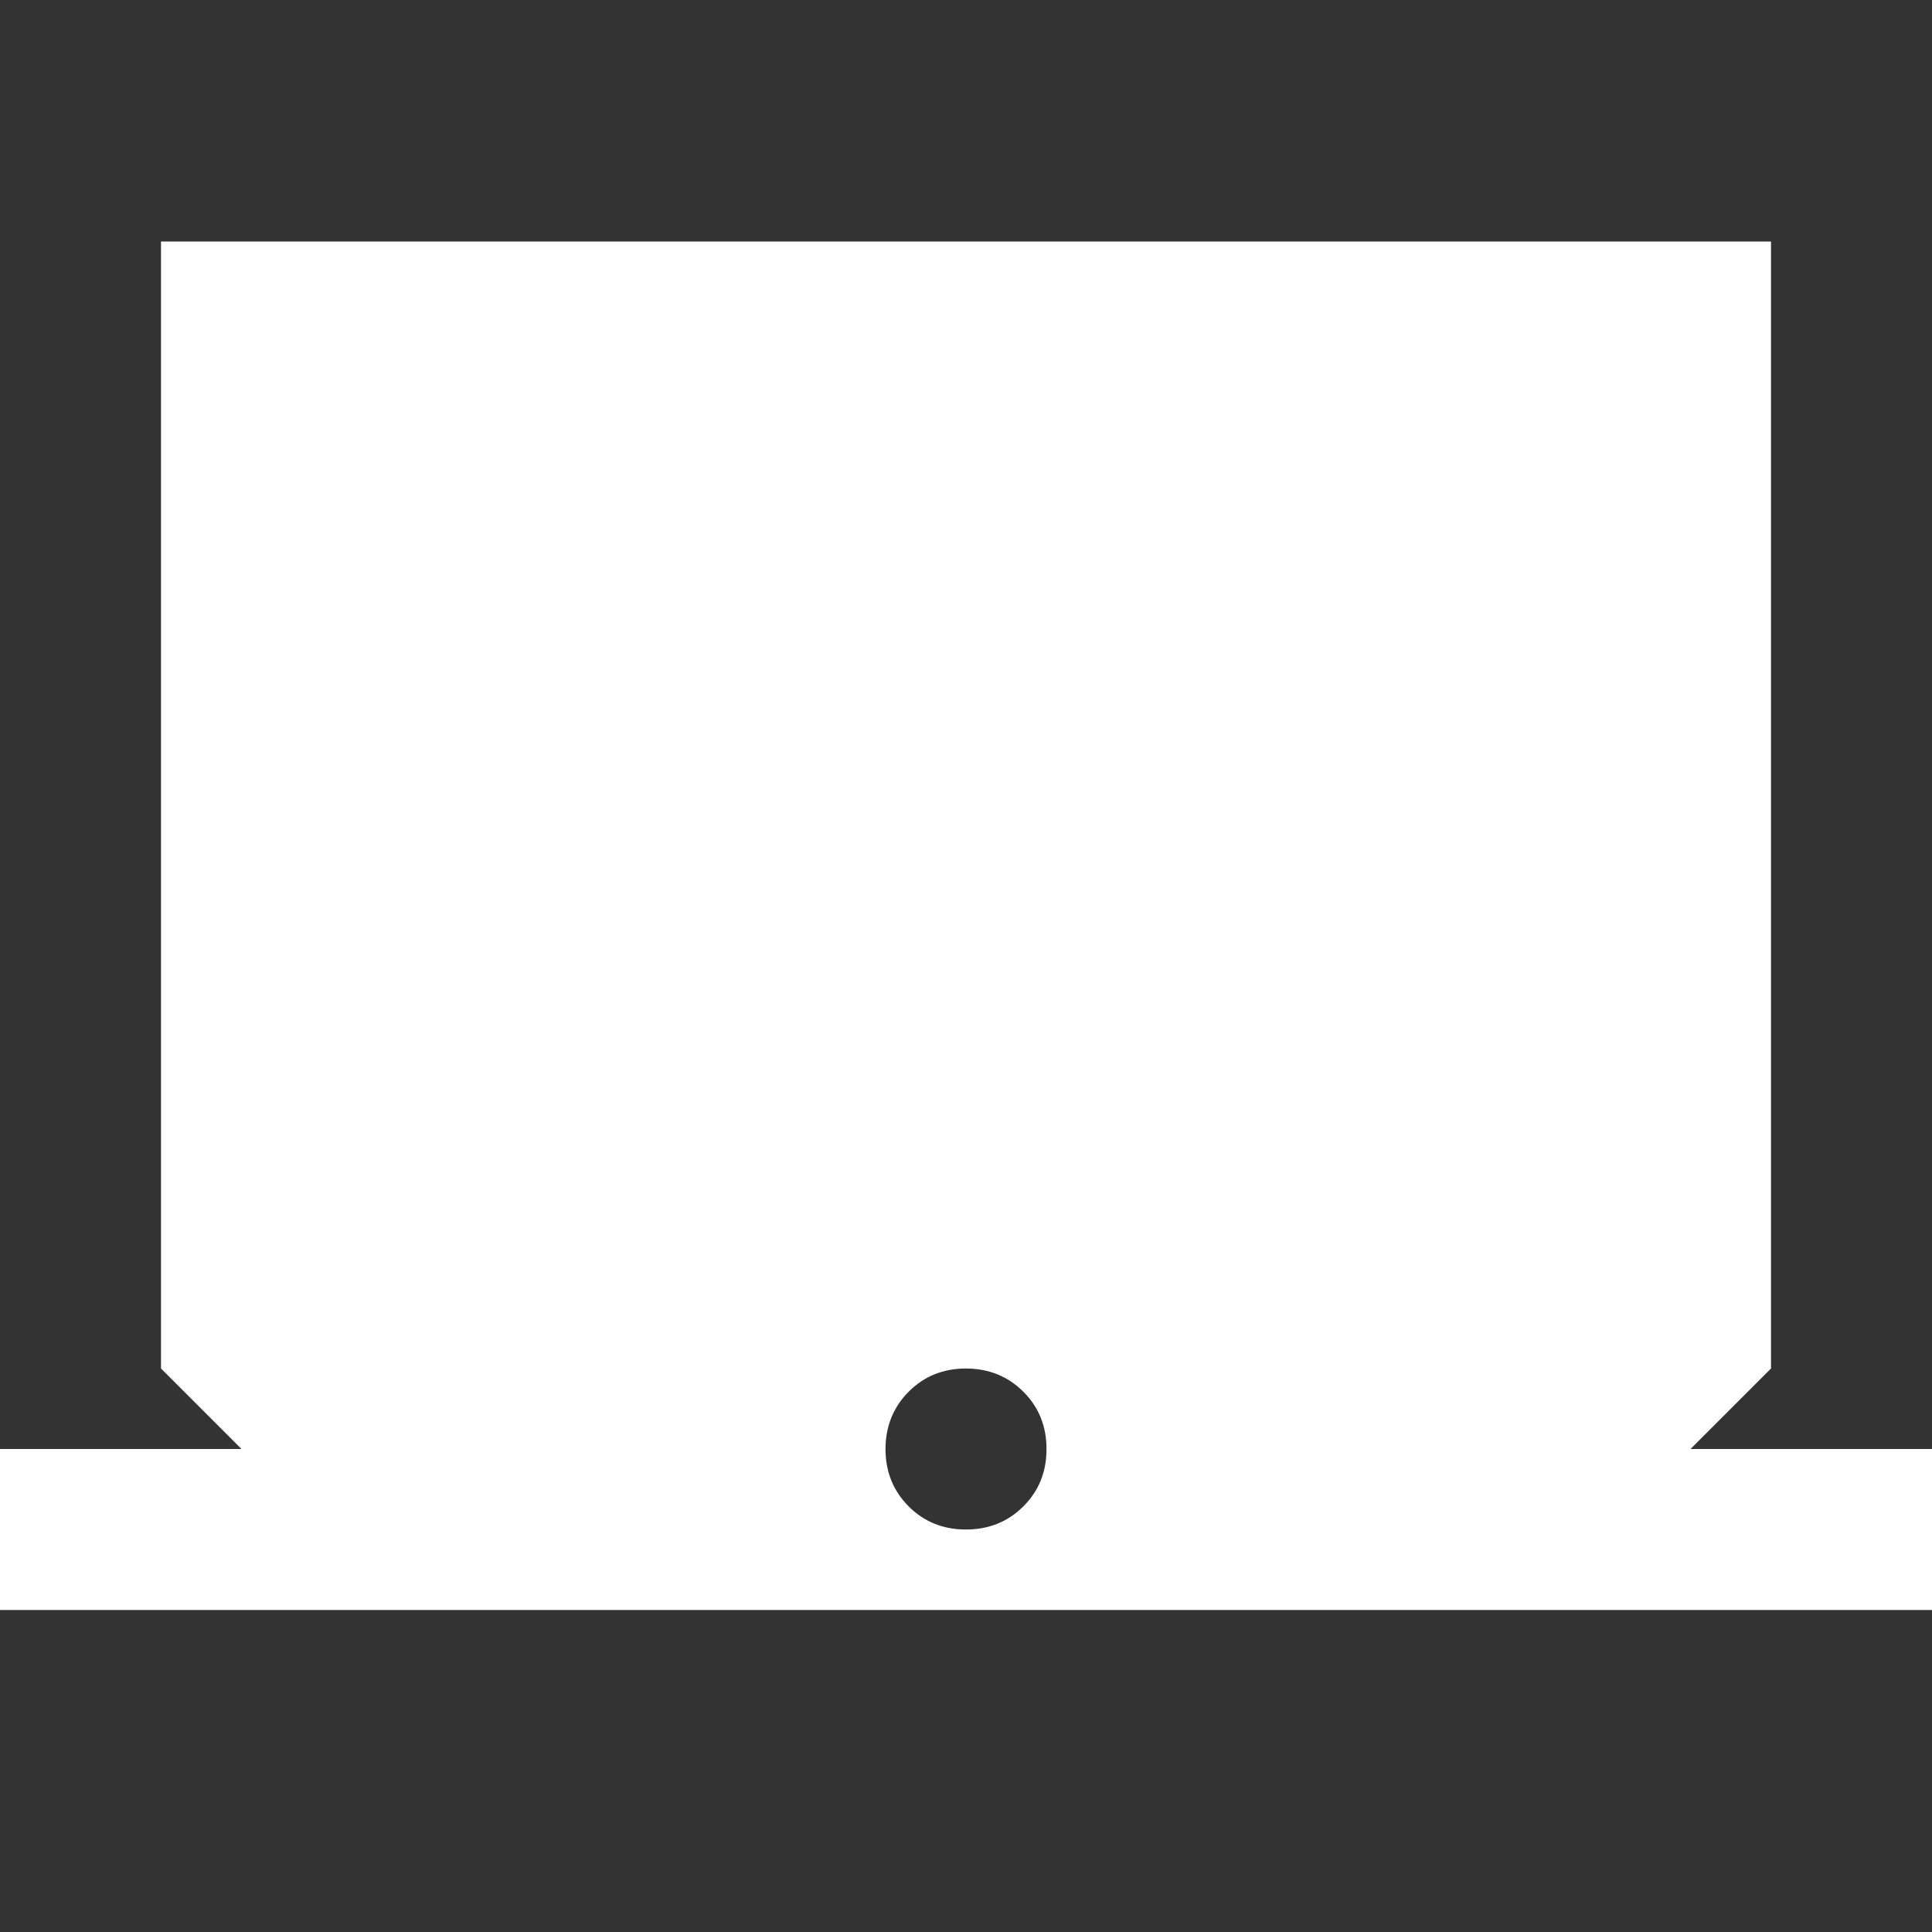 <svg width="24" height="24" viewBox="0 0 24 24" fill="none" xmlns="http://www.w3.org/2000/svg">
<rect x="0" y="0" width="24" height="24" fill="#333333" stroke="none"/>
<g clip-path="url(#clip0_771_13281)">
<path d="M0 20V18H3L2 17V3H22V17L21 18H24V20H0ZM12 19C12.283 19 12.521 18.904 12.713 18.712C12.905 18.52 13.001 18.283 13 18C13 17.717 12.904 17.479 12.712 17.288C12.52 17.097 12.283 17.001 12 17C11.717 17 11.479 17.096 11.288 17.288C11.097 17.48 11.001 17.717 11 18C11 18.283 11.096 18.521 11.288 18.713C11.48 18.905 11.717 19.001 12 19Z" fill="white"/>
</g>
<defs>
<clipPath id="clip0_771_13281">
<rect width="24" height="24" fill="white"/>
</clipPath>
</defs>
</svg>
